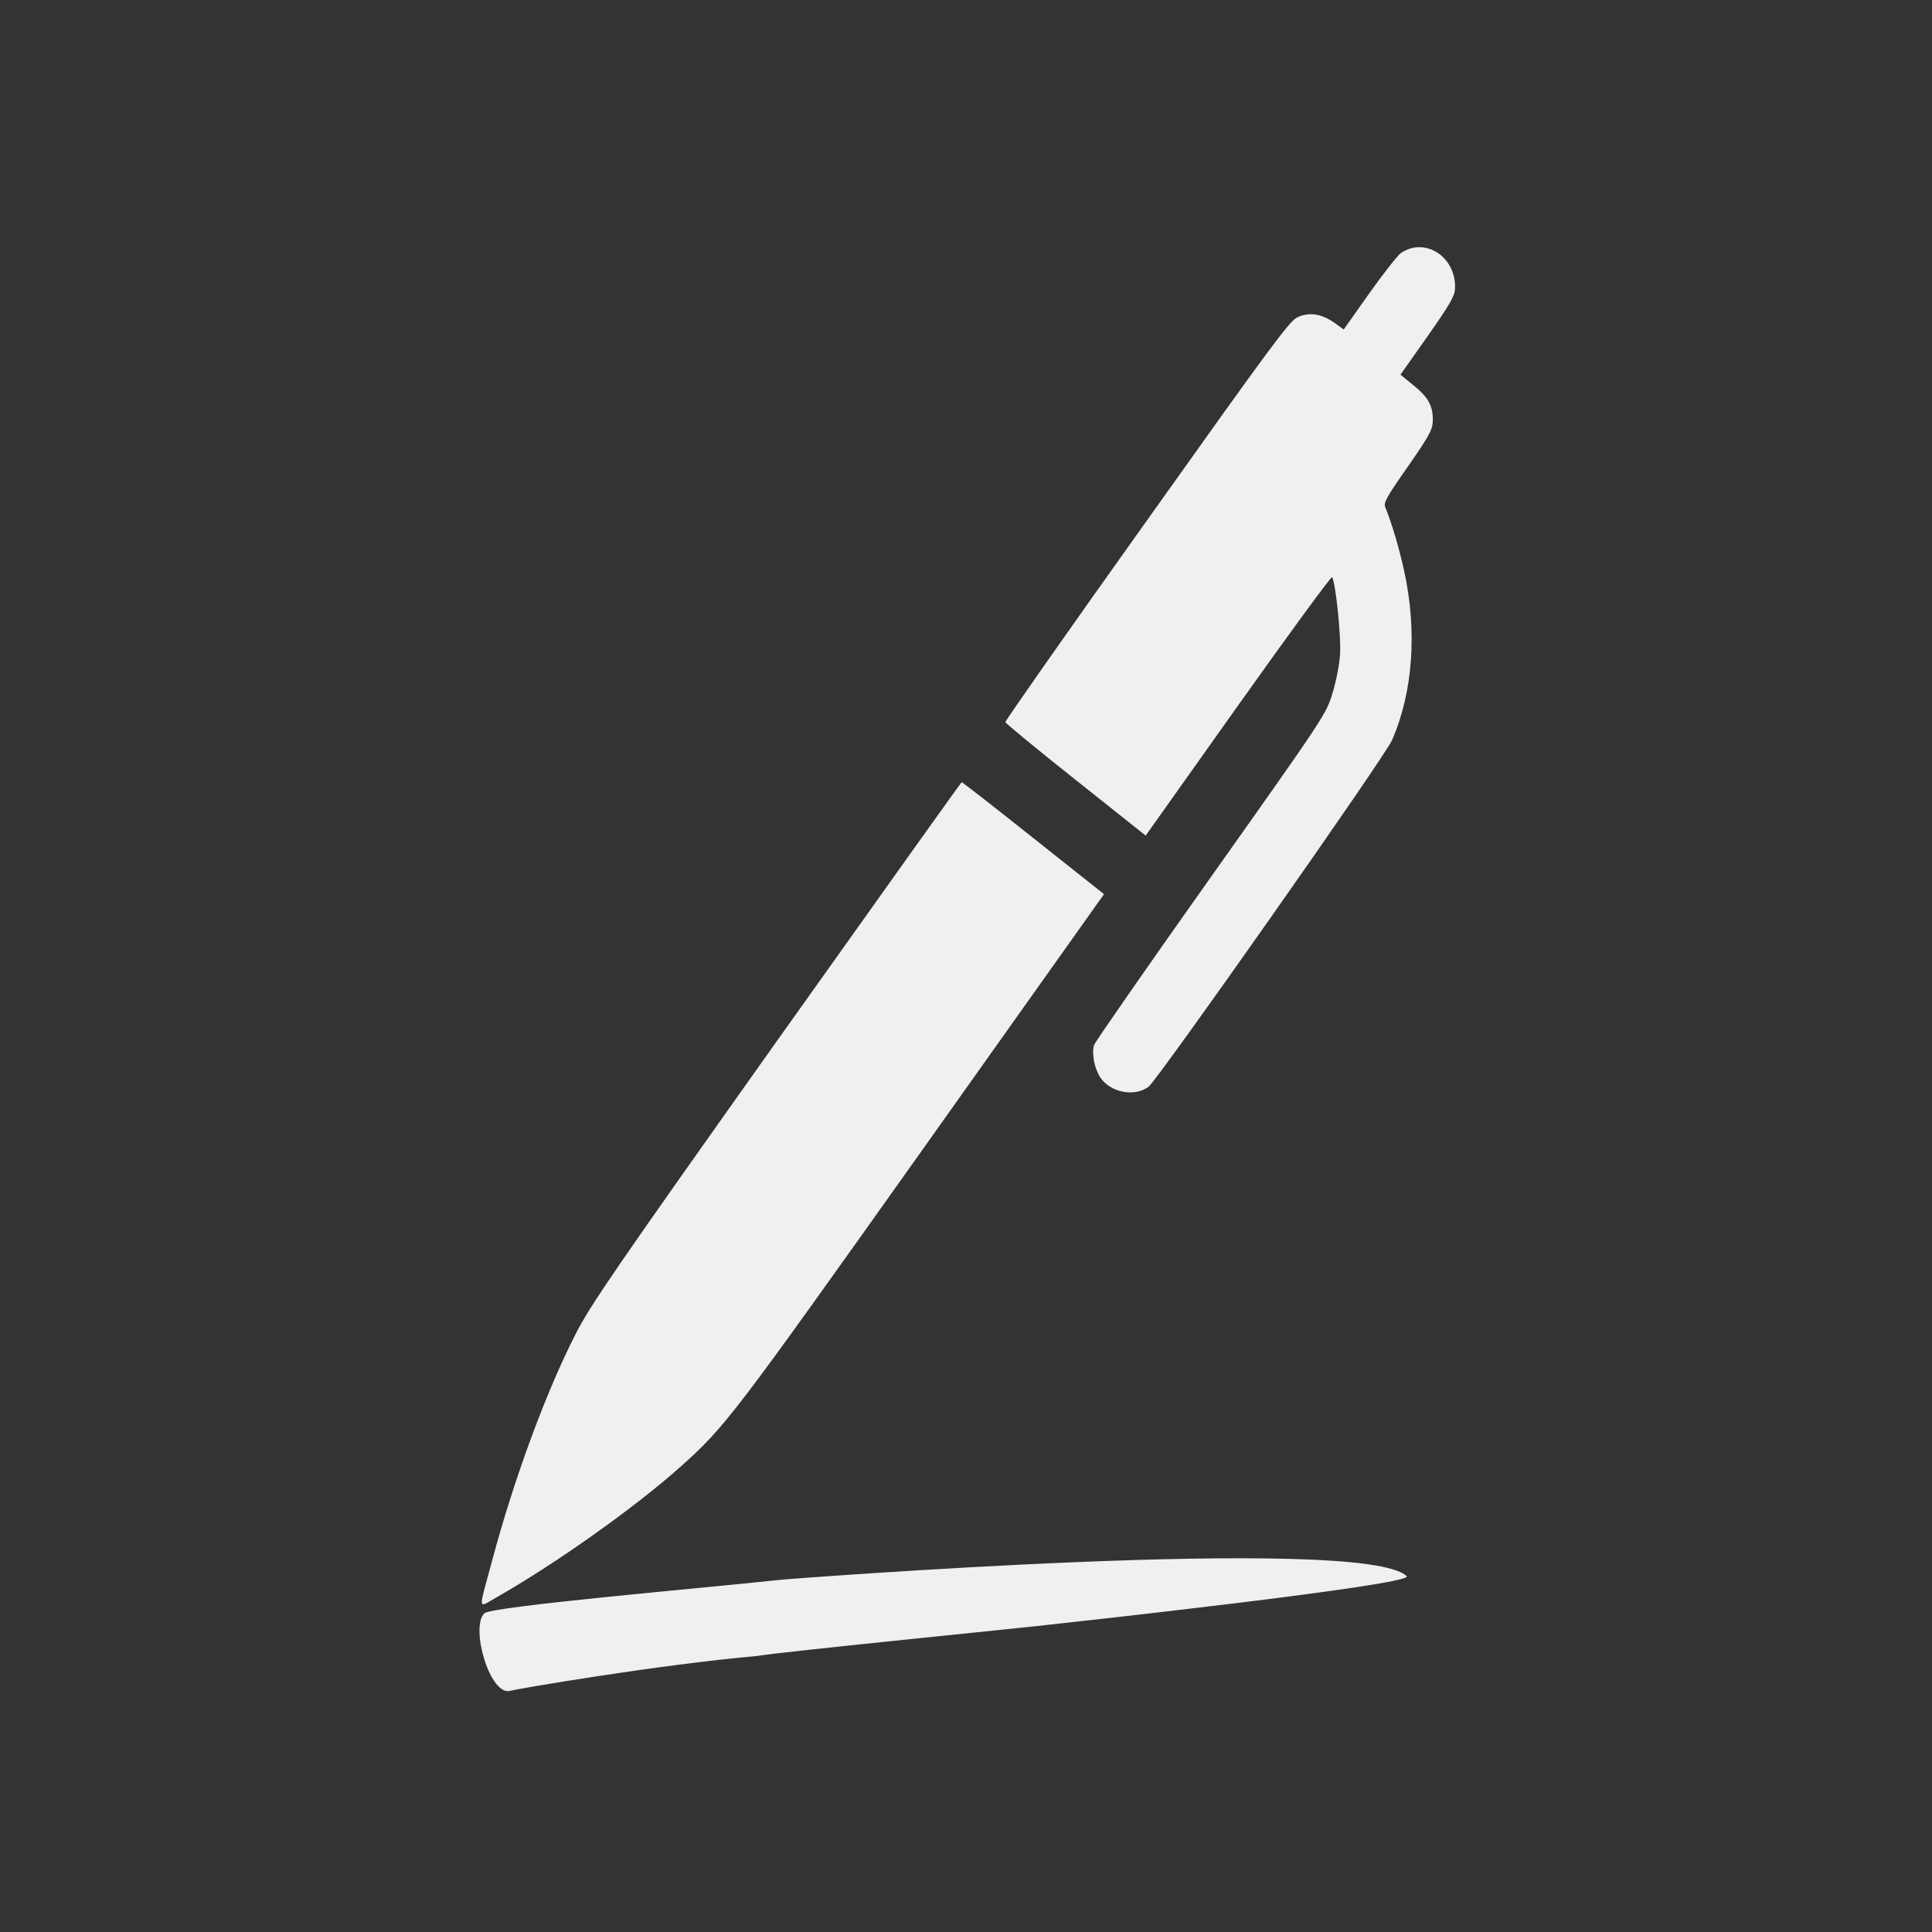 <?xml version="1.0" encoding="UTF-8" standalone="no"?>
<svg
   viewBox="0 0 16 16"
   version="1.1"
   id="svg6"
   xmlns="http://www.w3.org/2000/svg"
   xmlns:svg="http://www.w3.org/2000/svg">
  <rect x="0" y="0" width="16" height="16" fill="#333333" stroke="none"/>
  <defs
     id="defs3051">
    <style
       type="text/css"
       id="current-color-scheme">
      .ColorScheme-Text {
        color:#eff0f1
      }
      </style>
  </defs>
  <path
     style="fill:currentColor;fill-opacity:1;stroke:none"
     d="m 11.758,2.047 c -0.053,-5.967e-4 -0.107,0.015 -0.157,0.049 -0.027,0.02 -0.145,0.169 -0.261,0.333 L 11.128,2.729 11.051,2.673 c -0.107,-0.075 -0.21,-0.091 -0.307,-0.045 -0.067,0.032 -0.223,0.245 -1.247,1.684 -0.647,0.907 -1.172,1.657 -1.171,1.668 0.001,0.01 0.264,0.226 0.581,0.478 L 9.488,6.92 10.252,5.844 c 0.42,-0.591 0.77,-1.07 0.779,-1.063 0.027,0.021 0.077,0.486 0.067,0.635 -0.004,0.081 -0.033,0.228 -0.063,0.325 -0.053,0.174 -0.059,0.184 -1.006,1.521 -0.524,0.739 -0.96,1.367 -0.968,1.392 -0.022,0.068 0.002,0.196 0.052,0.27 0.082,0.124 0.285,0.163 0.4,0.075 C 9.592,8.936 11.468,6.269 11.528,6.13 11.702,5.733 11.738,5.225 11.628,4.725 11.584,4.527 11.527,4.336 11.472,4.2 c -0.016,-0.037 0.011,-0.084 0.186,-0.334 0.166,-0.238 0.204,-0.305 0.207,-0.366 0.007,-0.131 -0.031,-0.204 -0.153,-0.304 L 11.598,3.103 11.823,2.784 c 0.185,-0.264 0.225,-0.333 0.227,-0.395 0.008,-0.196 -0.135,-0.34 -0.293,-0.342 z M 7.964,6.478 C 7.959,6.479 7.27,7.446 6.432,8.624 5.085,10.522 4.893,10.803 4.769,11.044 4.522,11.525 4.253,12.258 4.075,12.927 3.959,13.357 3.953,13.318 4.115,13.227 4.612,12.943 5.261,12.482 5.639,12.144 6.009,11.812 6.072,11.728 7.637,9.525 L 9.143,7.405 8.558,6.941 C 8.236,6.685 7.97,6.477 7.964,6.478 Z M 6.485,13.081 c -0.645,0.07 -2.413,0.221 -2.474,0.28 -0.119,0.116 0.048,0.693 0.217,0.641 0.045,-0.014 1.219,-0.215 2.042,-0.288 0.185,-0.033 2.252,-0.238 2.428,-0.26 0,0 3.026,-0.328 2.951,-0.401 -0.358,-0.349 -5.164,0.028 -5.164,0.028 z"
     id="path5"
     class="ColorScheme-Text"
     />
</svg>
